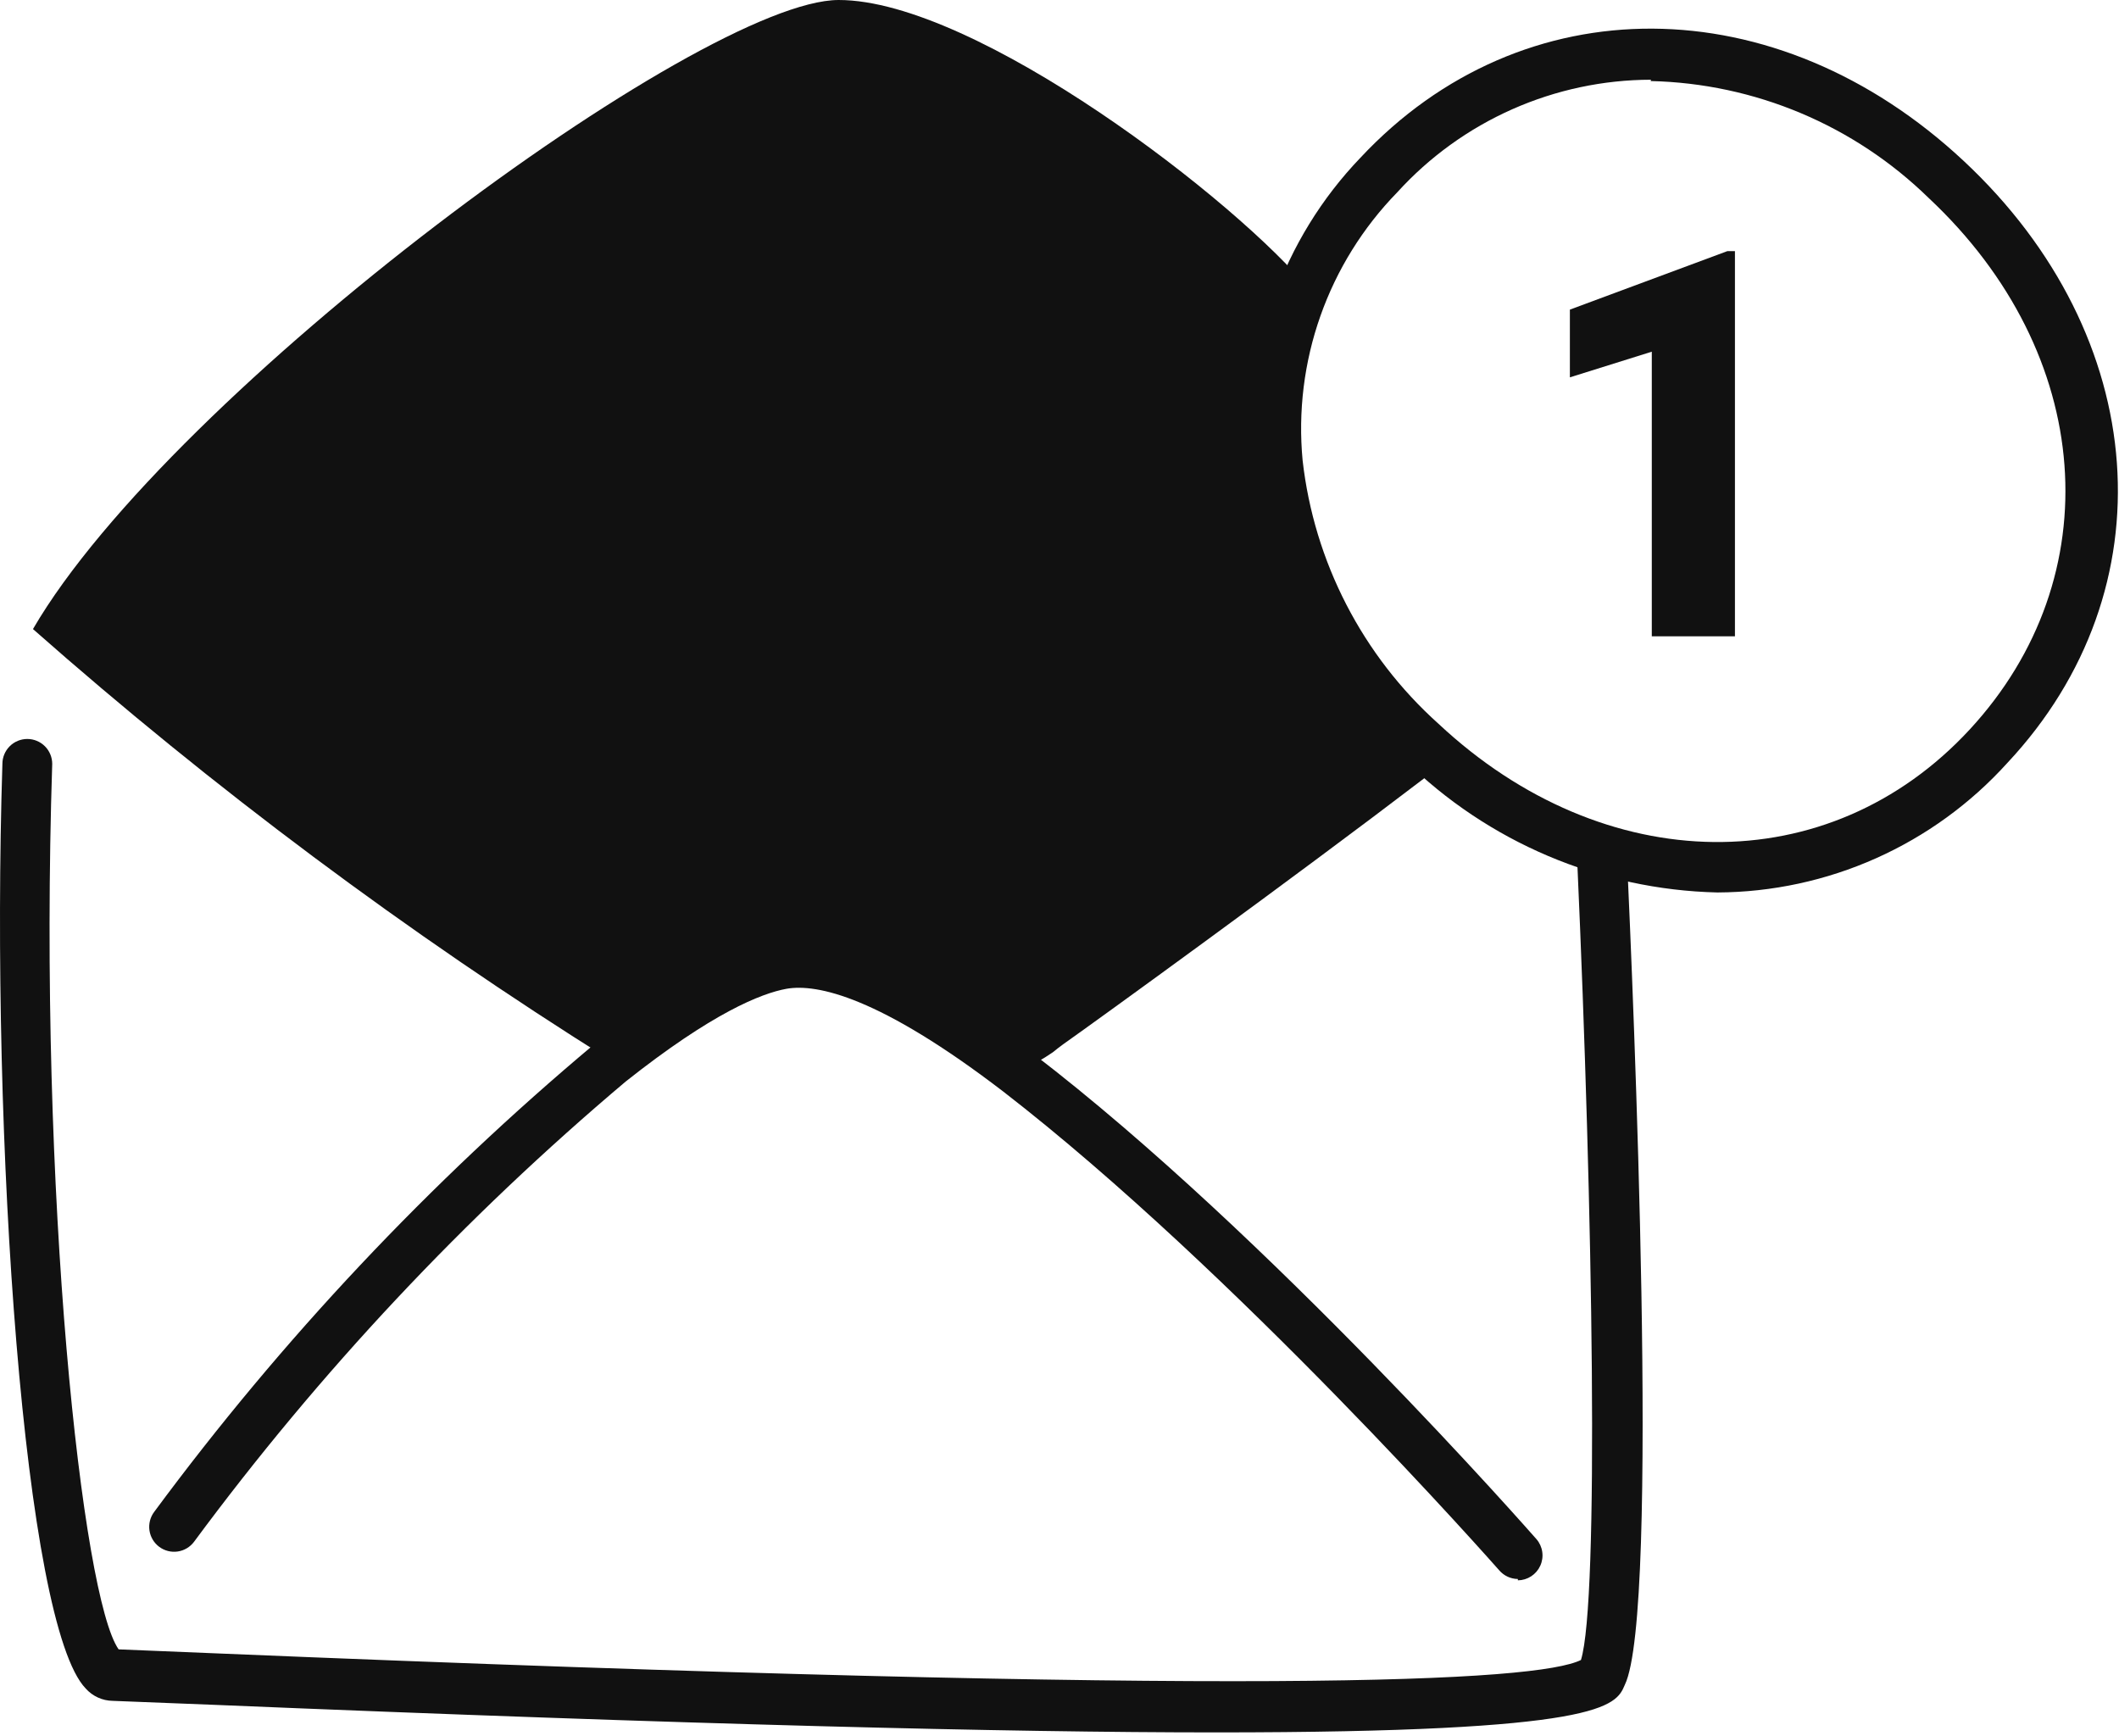 <svg width="188" height="154" viewBox="0 0 188 154" fill="none" xmlns="http://www.w3.org/2000/svg">
<path d="M127.573 67.33C124.342 70.625 130.151 66.484 126.328 69.068C114.748 77.908 97.422 90.46 94.328 92.641L93.857 92.994L93.415 93.348C92.492 93.989 91.504 94.533 90.468 94.969C82.188 88.633 74.615 84.538 69.518 85.451C63.857 87.185 58.646 90.143 54.255 94.114C36.128 82.767 18.961 69.956 2.925 55.808C15.212 34.681 62.21 0 74.409 0C86.608 0 109.916 17.945 116.31 25.871C117.637 22.941 110.918 44.127 112.955 41.638C120.94 64.121 120.485 61.129 127.573 67.33Z" fill="#111111"/>
<path d="M107.881 153.691C89.465 153.691 61.531 153.013 19.012 151.245L9.995 150.891C9.544 150.884 9.099 150.784 8.688 150.596C8.277 150.408 7.91 150.138 7.609 149.801C2.128 144.144 -0.848 101.064 0.213 67.768C0.213 67.182 0.446 66.62 0.86 66.205C1.274 65.791 1.837 65.558 2.423 65.558C3.009 65.558 3.571 65.791 3.985 66.205C4.4 66.62 4.633 67.182 4.633 67.768C3.395 105.838 7.284 141.757 10.526 146.324L19.159 146.678C111.829 150.538 136.374 149.182 140.264 147.267C141.885 142.052 141.325 107.4 139.94 76.549C139.928 76.259 139.974 75.969 140.074 75.696C140.174 75.424 140.327 75.173 140.524 74.96C140.721 74.746 140.958 74.574 141.222 74.452C141.486 74.33 141.771 74.262 142.061 74.251C142.355 74.226 142.649 74.263 142.928 74.358C143.206 74.454 143.461 74.606 143.677 74.806C143.893 75.005 144.066 75.248 144.183 75.517C144.301 75.787 144.361 76.078 144.36 76.372C144.861 87.451 147.306 142.994 144.153 149.477C143.358 151.363 142.268 153.691 107.881 153.691Z" fill="#111111"/>
<path d="M134.666 140.081C134.353 140.078 134.043 140.008 133.759 139.876C133.474 139.744 133.221 139.553 133.016 139.315C132.78 139.05 109.65 112.796 88.994 96.825C78.033 88.428 72.493 87.249 69.782 87.72C67.513 88.133 63.182 89.871 55.521 95.941C41.203 108.014 28.347 121.72 17.215 136.781C16.864 137.25 16.34 137.56 15.76 137.643C15.18 137.726 14.59 137.575 14.121 137.223C13.652 136.871 13.342 136.348 13.259 135.768C13.177 135.187 13.328 134.598 13.679 134.129C25.007 118.805 38.113 104.878 52.722 92.641C59.44 87.308 64.921 84.243 68.957 83.507C74.261 82.593 81.686 85.835 91.646 93.466C112.655 109.555 136.081 136.28 136.316 136.545C136.592 136.864 136.77 137.255 136.83 137.672C136.891 138.089 136.831 138.515 136.657 138.899C136.484 139.283 136.204 139.609 135.852 139.84C135.499 140.07 135.087 140.195 134.666 140.199V140.081Z" fill="#111111"/>
<path d="M152.371 79.175C141.945 78.932 132.006 74.716 124.585 67.388C117.037 60.607 112.253 51.281 111.149 41.193C110.705 36.241 111.327 31.251 112.974 26.56C114.621 21.869 117.254 17.584 120.696 13.996C135.075 -1.385 157.587 -1.267 174.235 14.291C190.883 29.849 192.504 52.302 178.095 67.683C174.842 71.282 170.874 74.163 166.445 76.141C162.016 78.12 157.222 79.153 152.371 79.175ZM146.478 7.072C142.238 7.08 138.045 7.973 134.169 9.693C130.293 11.413 126.818 13.922 123.966 17.061C120.926 20.178 118.6 23.92 117.15 28.026C115.7 32.132 115.16 36.504 115.569 40.84C116.588 49.842 120.876 58.157 127.62 64.206C142.353 77.996 162.272 78.232 174.765 64.707C187.259 51.182 185.874 31.381 171.112 17.562C164.501 11.106 155.687 7.399 146.449 7.19L146.478 7.072Z" fill="#111111"/>
<path d="M153.926 22.281V56.452H146.549V31.2L139.282 33.476V27.468L153.248 22.281H153.926Z" fill="#111111"/>
</svg>

